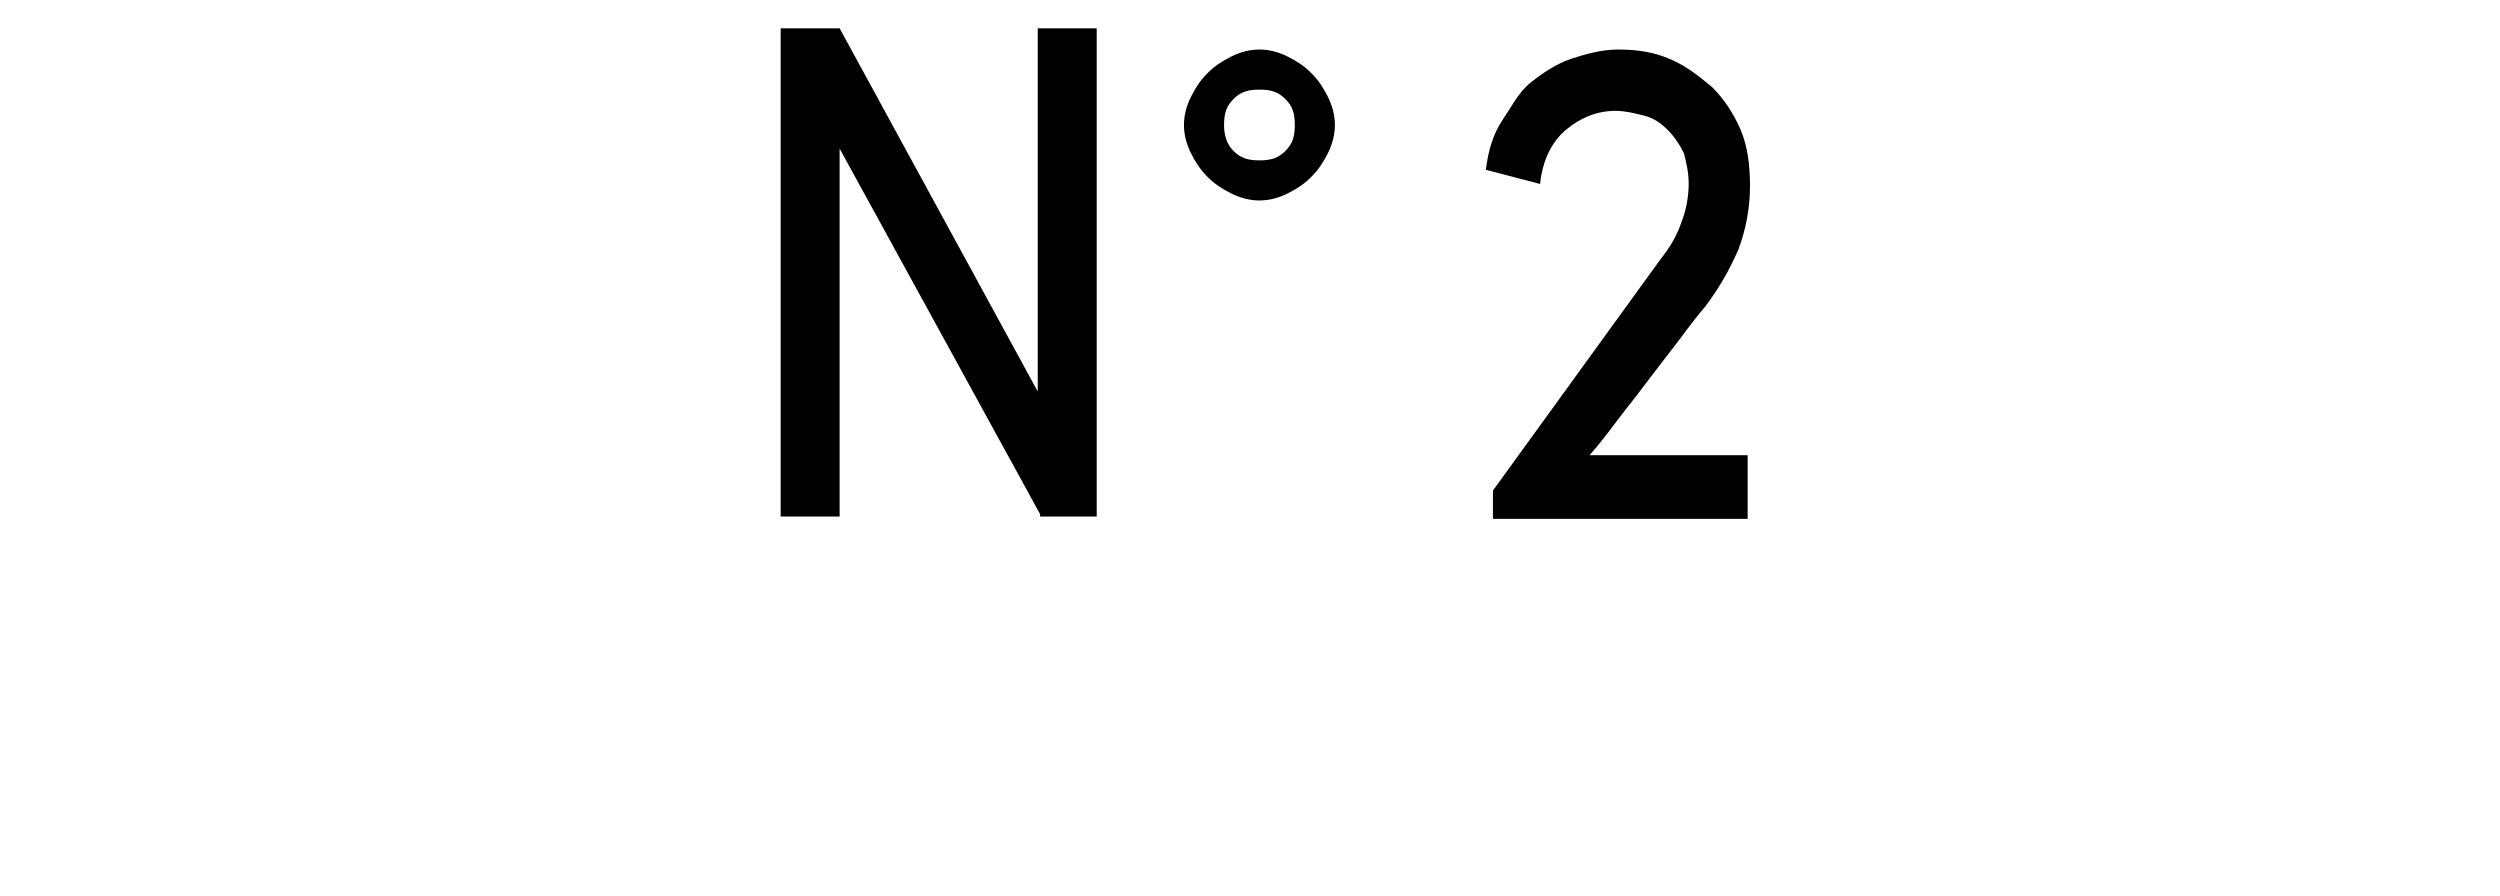 <?xml version="1.0" encoding="utf-8"?>
<!-- Generator: Adobe Illustrator 19.2.1, SVG Export Plug-In . SVG Version: 6.00 Build 0)  -->
<svg version="1.1" id="Ebene_1" xmlns="http://www.w3.org/2000/svg" xmlns:xlink="http://www.w3.org/1999/xlink" x="0px" y="0px"
	 viewBox="0 0 106 38" style="enable-background:new 0 0 106 38;" xml:space="preserve">
<style type="text/css">
	.st0{enable-background:new    ;}
</style>
<g class="st0">
	<path d="M44.1,21.8L35.6,6.3v15.6h-2.5V1.2h2.5L44,16.6V1.2h2.5v20.7H44.1z"/>
</g>
<g class="st0">
	<path d="M50.2,5.3c0-0.4,0.1-0.8,0.3-1.2c0.2-0.4,0.4-0.7,0.7-1c0.3-0.3,0.6-0.5,1-0.7c0.4-0.2,0.8-0.3,1.2-0.3s0.8,0.1,1.2,0.3
		s0.7,0.4,1,0.7s0.5,0.6,0.7,1c0.2,0.4,0.3,0.8,0.3,1.2s-0.1,0.8-0.3,1.2c-0.2,0.4-0.4,0.7-0.7,1c-0.3,0.3-0.6,0.5-1,0.7
		s-0.8,0.3-1.2,0.3s-0.8-0.1-1.2-0.3c-0.4-0.2-0.7-0.4-1-0.7c-0.3-0.3-0.5-0.6-0.7-1C50.3,6.1,50.2,5.7,50.2,5.3z M51.9,5.3
		c0,0.4,0.1,0.8,0.4,1.1c0.3,0.3,0.6,0.4,1.1,0.4s0.8-0.1,1.1-0.4s0.4-0.6,0.4-1.1s-0.1-0.8-0.4-1.1s-0.6-0.4-1.1-0.4
		s-0.8,0.1-1.1,0.4C52,4.5,51.9,4.8,51.9,5.3z"/>
</g>
<g class="st0">
	<path d="M70.4,11c0.4-0.5,0.7-1,0.9-1.6c0.2-0.5,0.3-1.1,0.3-1.6c0-0.5-0.1-0.9-0.2-1.3c-0.2-0.4-0.4-0.7-0.7-1
		c-0.3-0.3-0.6-0.5-1-0.6c-0.4-0.1-0.8-0.2-1.2-0.2c-0.8,0-1.5,0.3-2.1,0.8c-0.6,0.5-1,1.3-1.1,2.3L63,7.2c0.1-0.8,0.3-1.5,0.7-2.1
		s0.7-1.2,1.2-1.6c0.5-0.4,1.1-0.8,1.7-1c0.6-0.2,1.3-0.4,2-0.4c0.8,0,1.5,0.1,2.2,0.4c0.7,0.3,1.2,0.7,1.8,1.2
		c0.5,0.5,0.9,1.1,1.2,1.8c0.3,0.7,0.4,1.5,0.4,2.4c0,1-0.2,1.9-0.5,2.7c-0.4,0.9-0.8,1.6-1.4,2.4c-0.6,0.7-1,1.3-1.4,1.8
		c-0.3,0.4-0.7,0.9-1,1.3c-0.3,0.4-0.6,0.8-1,1.3c-0.4,0.5-0.8,1.1-1.5,1.9h6.7v2.7H63.3v-1.2L70.4,11z"/>
</g>
</svg>
